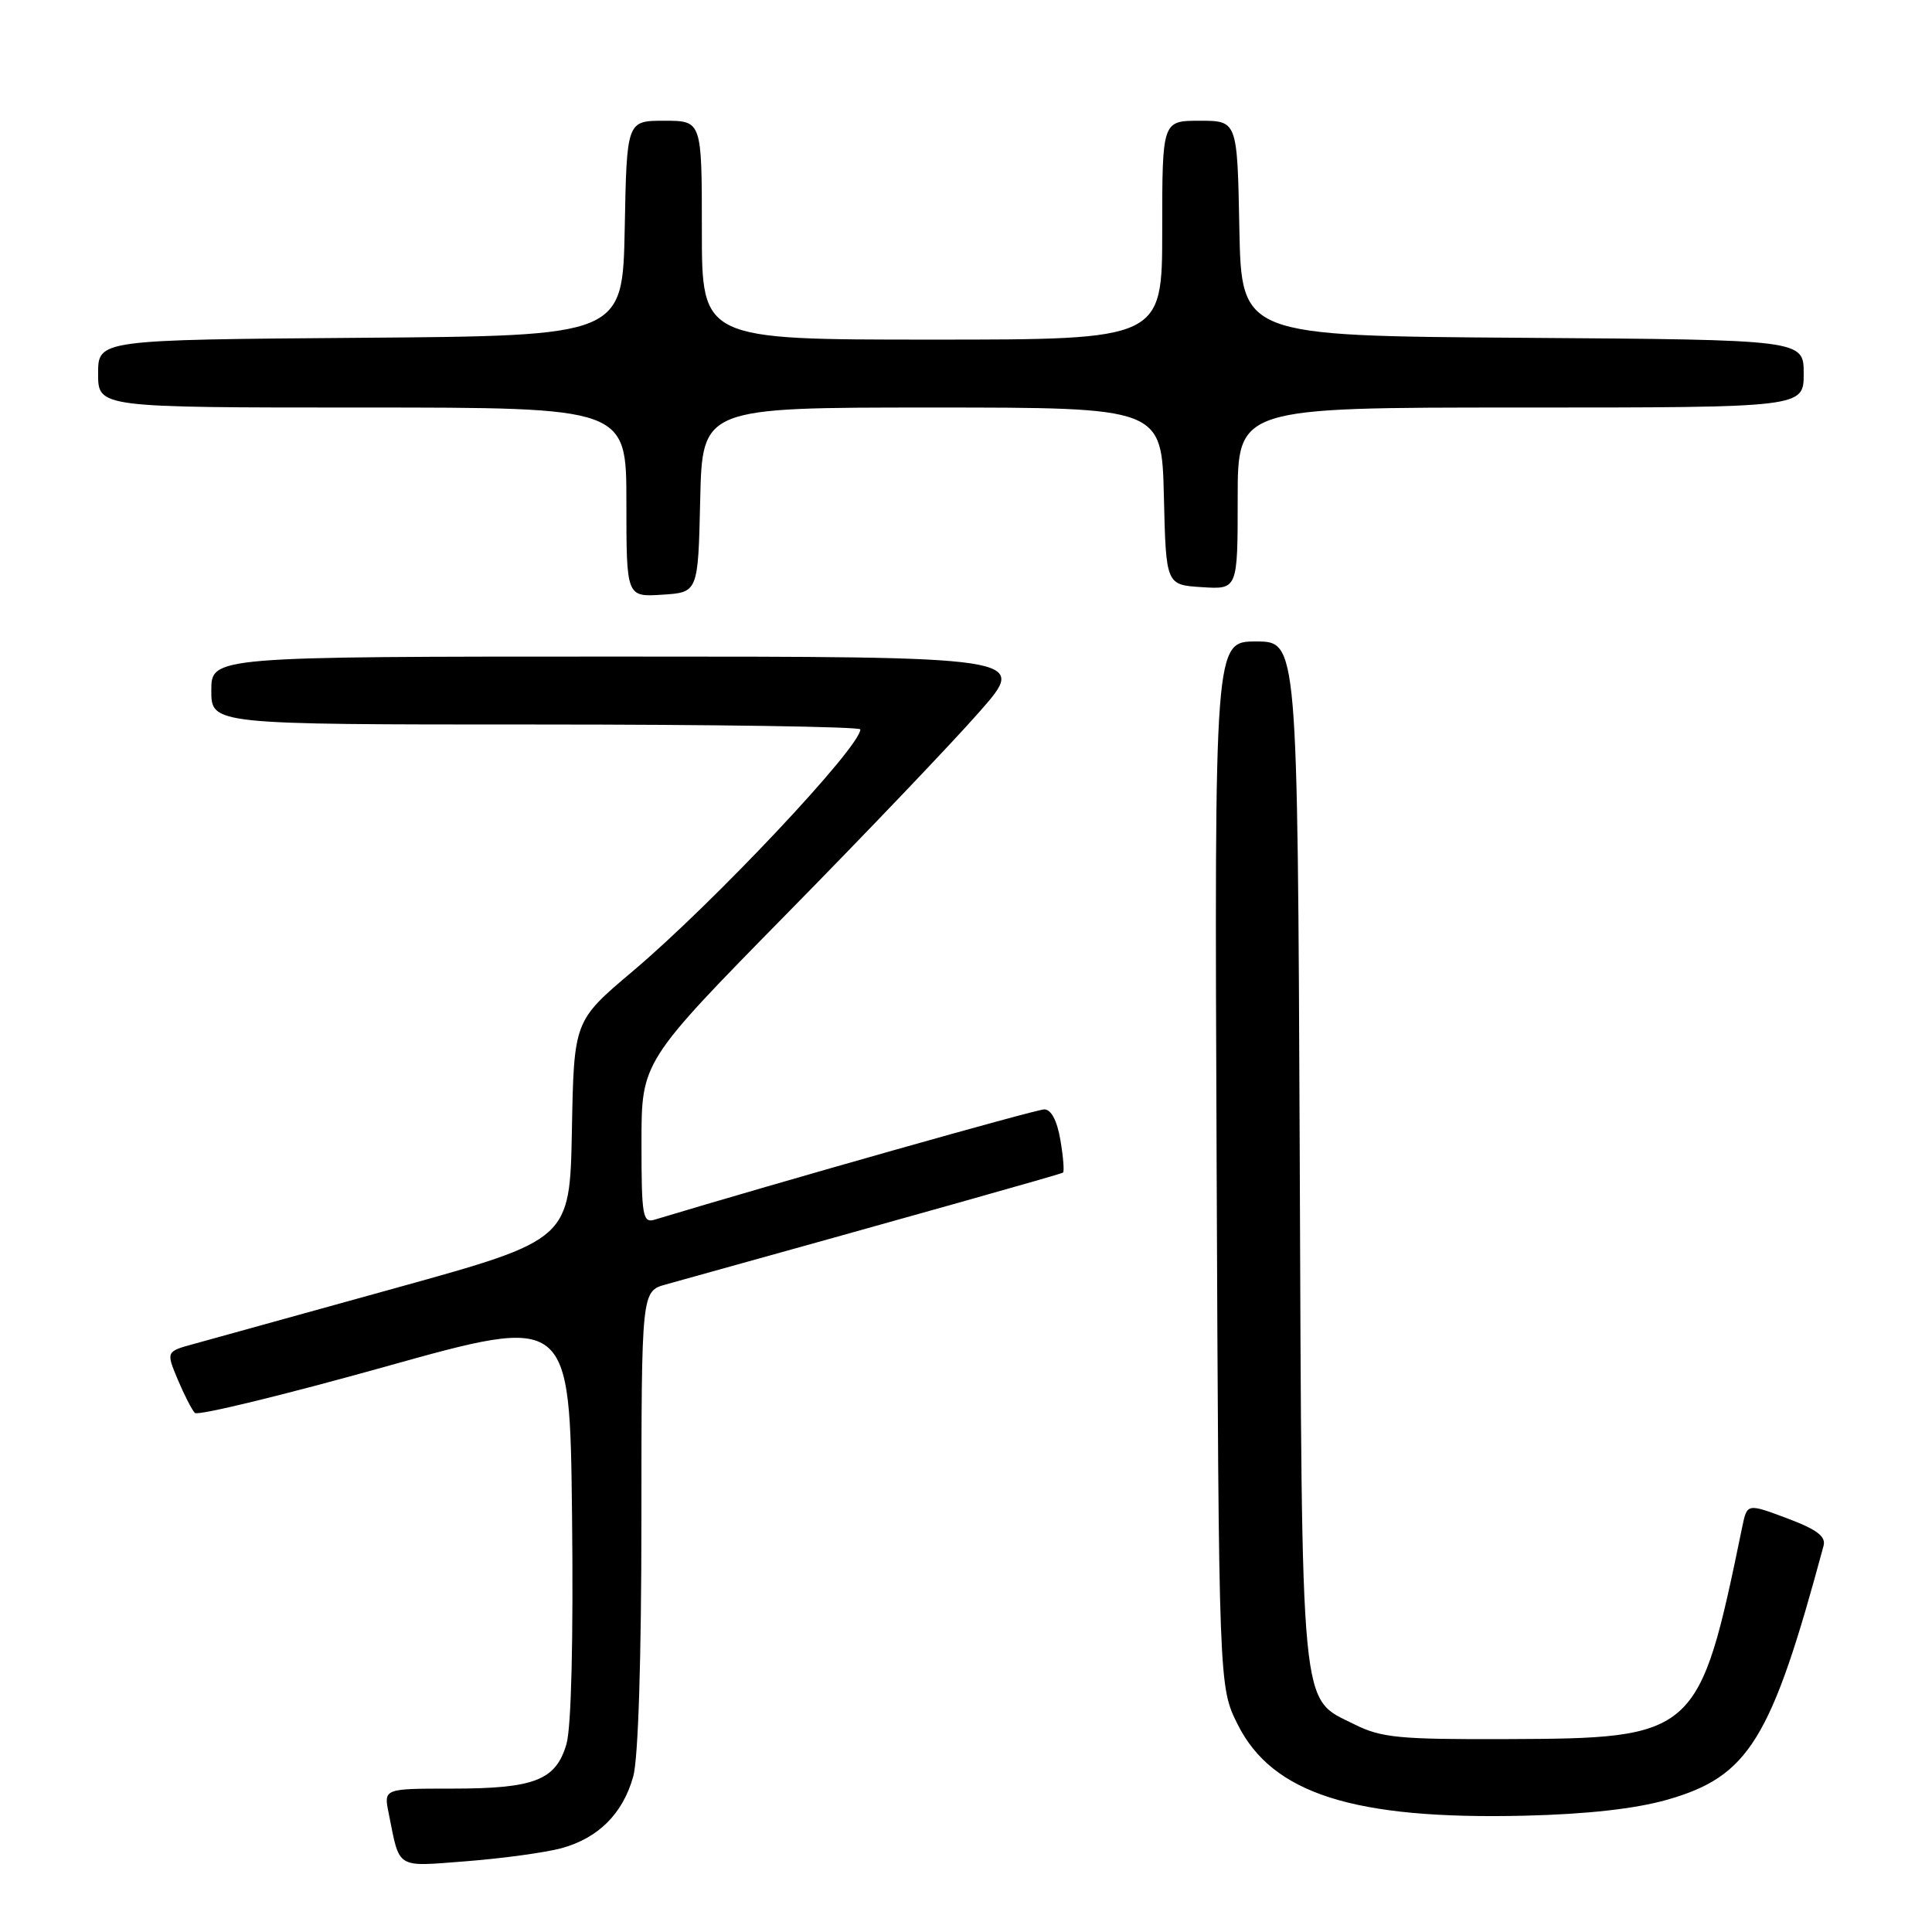 <?xml version="1.0" encoding="UTF-8" standalone="no"?>
<!DOCTYPE svg PUBLIC "-//W3C//DTD SVG 1.1//EN" "http://www.w3.org/Graphics/SVG/1.1/DTD/svg11.dtd" >
<svg xmlns="http://www.w3.org/2000/svg" xmlns:xlink="http://www.w3.org/1999/xlink" version="1.1" viewBox="0 0 256 256">
 <g >
 <path fill="currentColor"
d=" M 74.35 244.91 C 79.27 243.58 82.54 240.32 83.91 235.38 C 84.57 233.00 84.99 219.78 84.99 201.30 C 85.00 171.09 85.00 171.09 88.25 170.19 C 121.25 161.02 140.57 155.58 140.85 155.38 C 141.04 155.25 140.89 153.30 140.51 151.07 C 140.07 148.48 139.29 147.00 138.37 147.00 C 137.27 147.00 103.31 156.61 86.75 161.61 C 85.16 162.09 85.00 161.16 85.00 151.41 C 85.00 140.68 85.00 140.68 104.25 121.08 C 114.84 110.31 126.36 98.23 129.85 94.24 C 136.21 87.00 136.21 87.00 82.10 87.00 C 28.00 87.00 28.00 87.00 28.00 91.50 C 28.00 96.00 28.00 96.00 71.00 96.00 C 94.65 96.00 114.00 96.29 114.00 96.65 C 114.00 98.99 94.52 119.68 83.81 128.72 C 76.05 135.27 76.05 135.27 75.78 149.77 C 75.50 164.27 75.50 164.27 52.50 170.65 C 39.85 174.16 27.81 177.49 25.75 178.06 C 22.00 179.08 22.00 179.08 23.55 182.79 C 24.41 184.83 25.43 186.82 25.82 187.22 C 26.22 187.62 37.56 184.86 51.02 181.10 C 75.50 174.25 75.50 174.25 75.80 200.87 C 75.98 217.26 75.70 228.88 75.06 231.09 C 73.66 235.90 70.83 237.00 59.87 237.00 C 50.84 237.00 50.84 237.00 51.50 240.25 C 53.01 247.77 52.32 247.35 61.84 246.62 C 66.58 246.25 72.21 245.48 74.35 244.91 Z  M 220.89 238.48 C 231.73 235.39 234.70 230.58 241.63 204.83 C 241.97 203.59 240.76 202.67 236.79 201.18 C 231.50 199.20 231.50 199.20 230.85 202.35 C 225.14 230.05 224.80 230.35 199.50 230.44 C 185.43 230.49 183.02 230.26 179.50 228.50 C 172.20 224.85 172.53 228.32 172.22 152.75 C 171.93 85.00 171.93 85.00 166.43 85.00 C 160.92 85.00 160.92 85.00 161.21 154.25 C 161.50 223.50 161.50 223.50 164.00 228.50 C 168.59 237.68 179.38 241.12 202.00 240.59 C 210.28 240.39 216.66 239.68 220.89 238.48 Z  M 92.78 66.25 C 93.06 54.00 93.06 54.00 123.50 54.00 C 153.94 54.00 153.94 54.00 154.22 65.75 C 154.50 77.50 154.50 77.50 159.25 77.80 C 164.00 78.11 164.00 78.11 164.00 66.05 C 164.00 54.00 164.00 54.00 201.50 54.00 C 239.00 54.00 239.00 54.00 239.00 49.51 C 239.00 45.02 239.00 45.02 201.75 44.76 C 164.50 44.50 164.50 44.50 164.22 30.25 C 163.95 16.00 163.95 16.00 158.97 16.00 C 154.00 16.00 154.00 16.00 154.00 30.50 C 154.00 45.00 154.00 45.00 123.50 45.00 C 93.00 45.00 93.00 45.00 93.00 30.50 C 93.00 16.00 93.00 16.00 88.03 16.00 C 83.05 16.00 83.05 16.00 82.78 30.25 C 82.50 44.50 82.50 44.50 47.75 44.76 C 13.00 45.03 13.00 45.03 13.00 49.51 C 13.00 54.00 13.00 54.00 48.00 54.00 C 83.00 54.00 83.00 54.00 83.00 66.55 C 83.00 79.11 83.00 79.11 87.75 78.80 C 92.50 78.50 92.50 78.50 92.78 66.25 Z "/>
</g>
</svg>